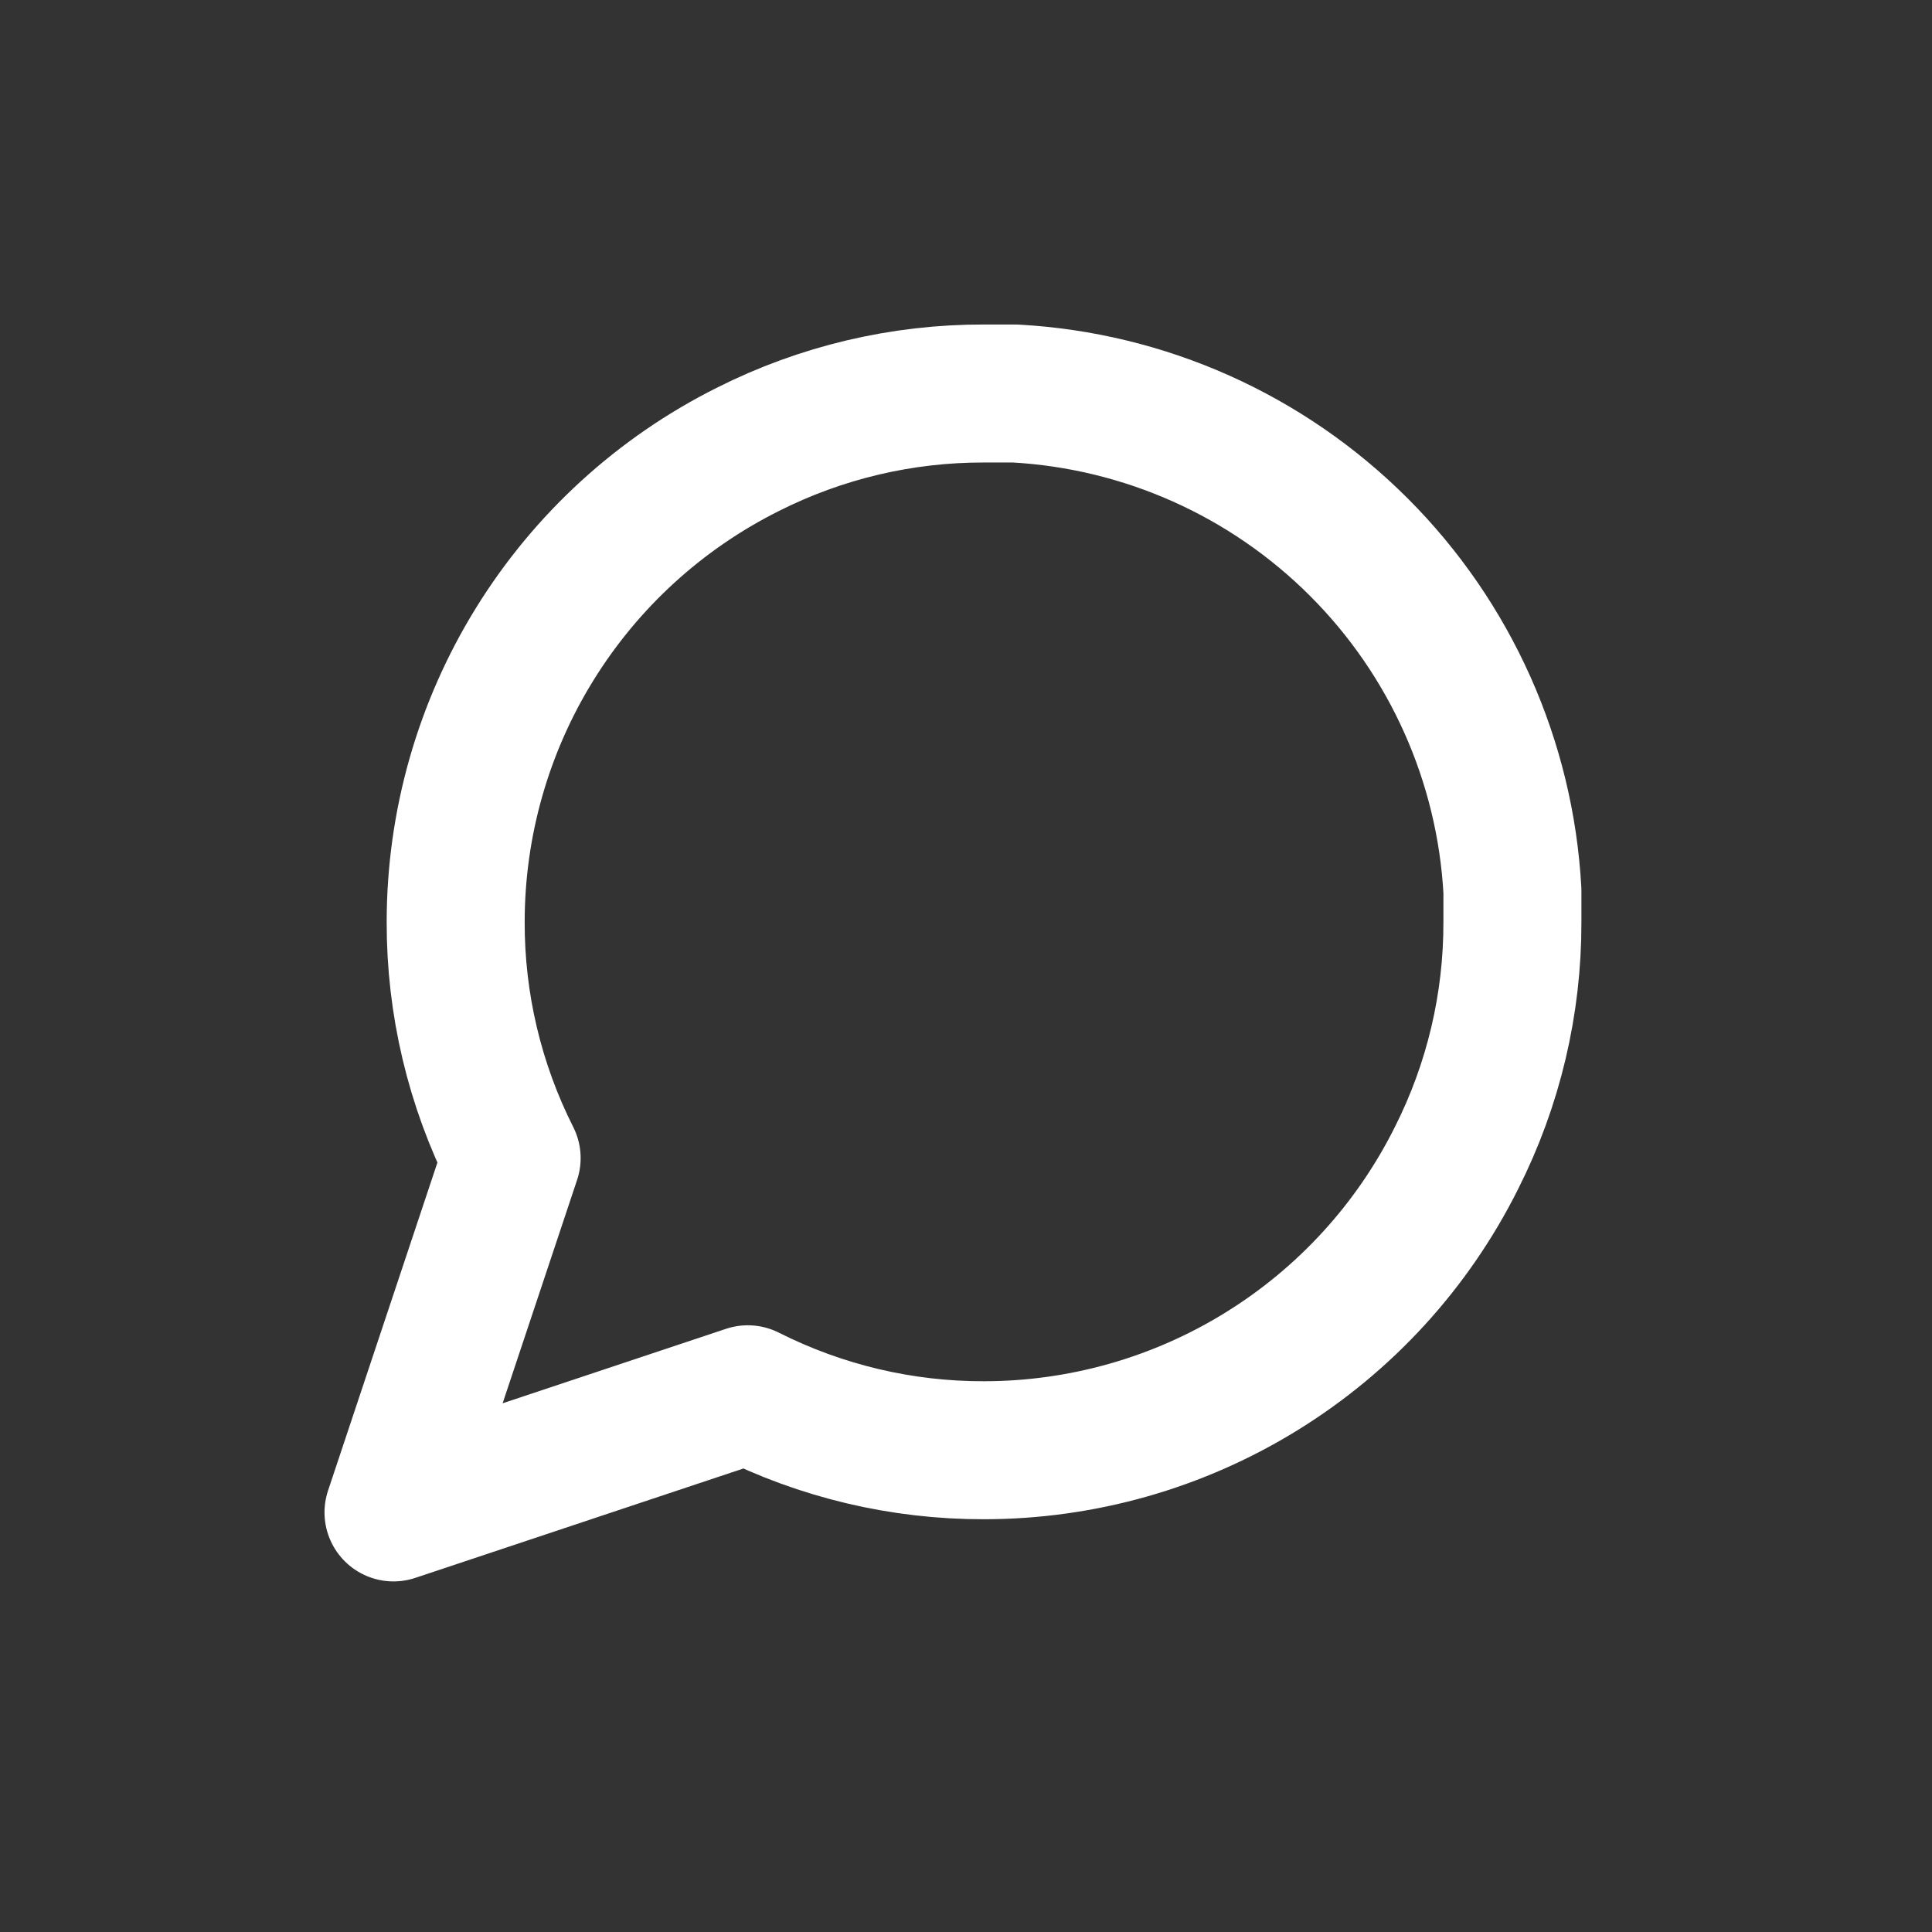 <svg width="28" height="28" viewBox="0 0 28 28" fill="none" xmlns="http://www.w3.org/2000/svg">
<rect x="0" y="0" width="28" height="28" fill="#333333" stroke="none"/>
<path d="M21.919 13.36C21.922 14.549 21.645 15.722 21.108 16.784C20.473 18.056 19.496 19.125 18.286 19.873C17.077 20.621 15.684 21.017 14.262 21.018C13.073 21.021 11.9 20.743 10.838 20.207L5.703 21.919L7.415 16.784C6.879 15.722 6.601 14.549 6.604 13.36C6.605 11.938 7.001 10.545 7.749 9.336C8.497 8.126 9.566 7.149 10.838 6.513C11.9 5.977 13.073 5.7 14.262 5.703H14.712C16.59 5.806 18.363 6.599 19.693 7.929C21.023 9.258 21.816 11.032 21.919 12.91V13.36Z" stroke="white" stroke-width="2" stroke-linecap="round" stroke-linejoin="round"/>
</svg>
